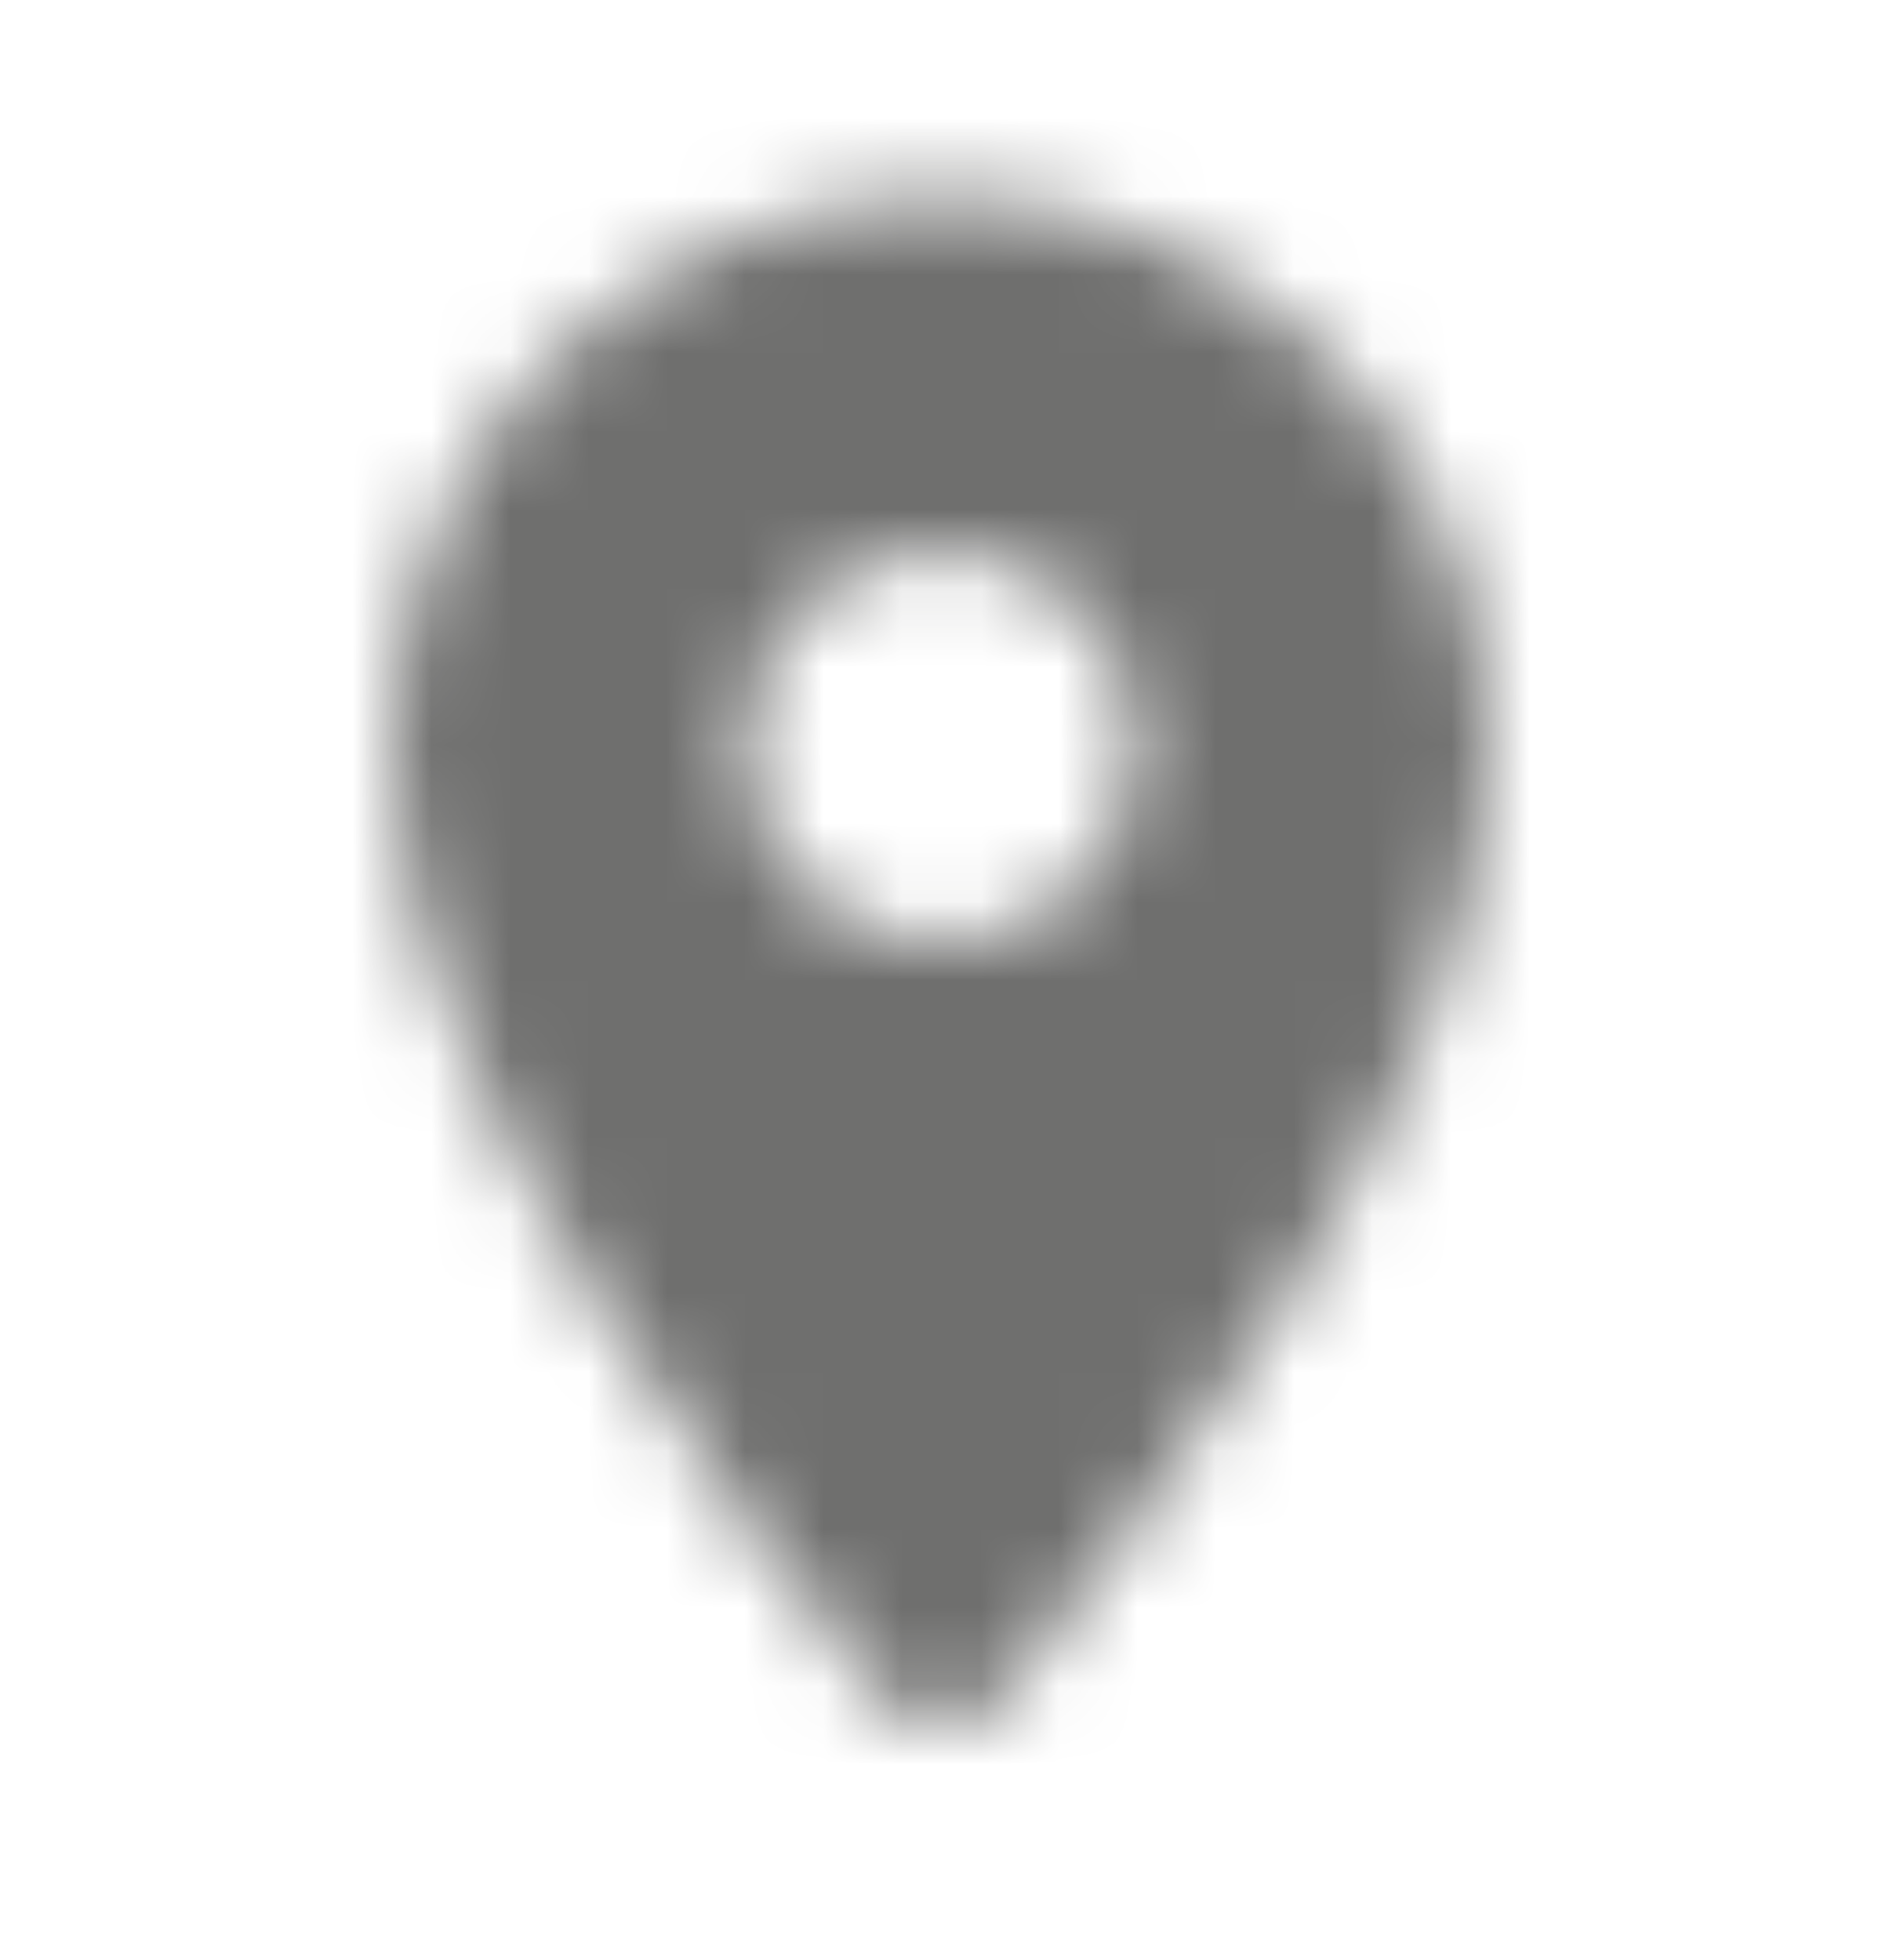 <svg width="24" height="25" viewBox="0 0 24 25" fill="none" xmlns="http://www.w3.org/2000/svg">
<g id="Maps / place">
<mask id="mask0_70_8928" style="mask-type:alpha" maskUnits="userSpaceOnUse" x="5" y="2" width="14" height="20">
<g id="Icon Mask">
<path id="Round" fill-rule="evenodd" clip-rule="evenodd" d="M5 9.529C5 5.659 8.13 2.529 12 2.529C15.87 2.529 19 5.659 19 9.529C19 13.699 14.58 19.449 12.77 21.639C12.37 22.119 11.64 22.119 11.24 21.639C9.42 19.449 5 13.699 5 9.529ZM9.5 9.529C9.5 10.909 10.62 12.029 12 12.029C13.38 12.029 14.5 10.909 14.5 9.529C14.5 8.149 13.38 7.029 12 7.029C10.62 7.029 9.5 8.149 9.5 9.529Z" fill="black"/>
</g>
</mask>
<g mask="url(#mask0_70_8928)">
<rect id="Color Fill" y="0.265" width="24" height="24" fill="#6F6F6E"/>
</g>
</g>
</svg>
